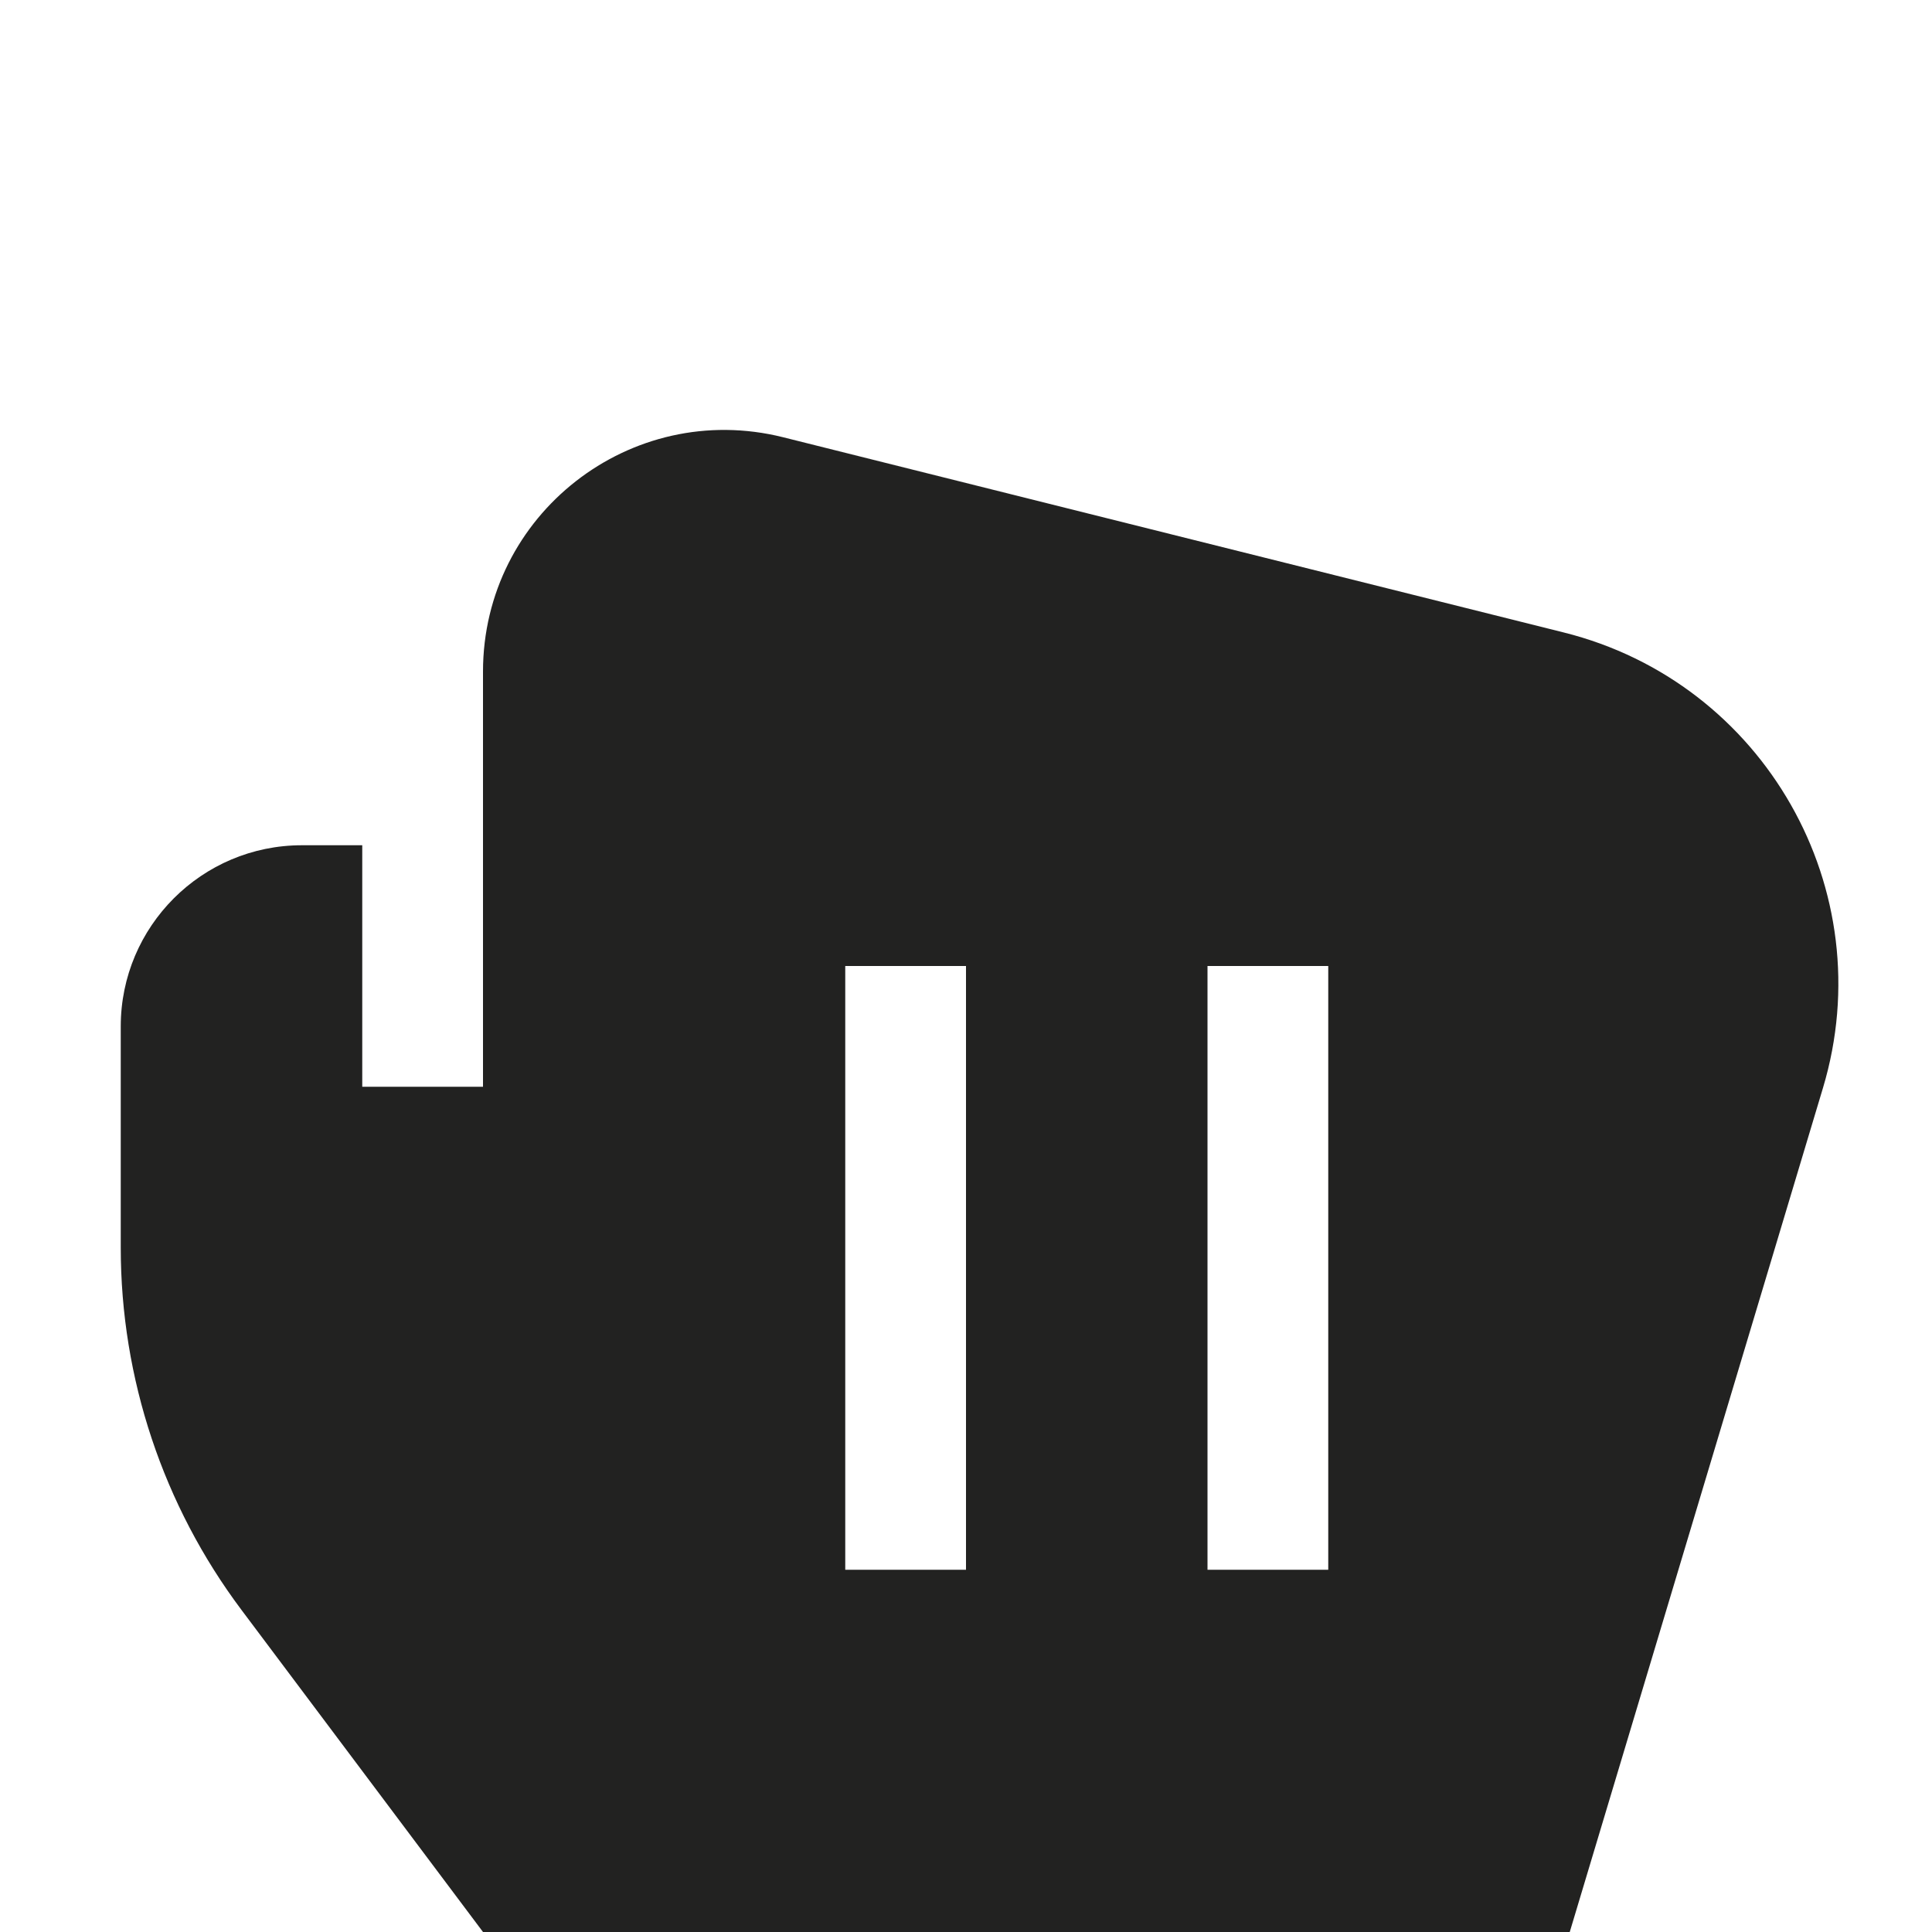 <?xml version="1.0" encoding="utf-8"?>
<!-- Generator: Adobe Illustrator 19.2.1, SVG Export Plug-In . SVG Version: 6.00 Build 0)  -->
<!DOCTYPE svg PUBLIC "-//W3C//DTD SVG 1.1//EN" "http://www.w3.org/Graphics/SVG/1.1/DTD/svg11.dtd">
<svg version="1.1" id="Layer_1" xmlns="http://www.w3.org/2000/svg" xmlns:xlink="http://www.w3.org/1999/xlink" x="0px" y="0px"
	 width="16px" height="16px" viewBox="0 0 16 16" enable-background="new 0 0 16 16" xml:space="preserve">
<path fill="#222221" d="M12.951,5.238L6.485,3.621C5.223,3.306,4,4.26,4,5.562V9H3V7H2.5C1.672,7,1,7.672,1,8.5v1.833
	c0,1.082,0.351,2.135,1,3L4,16h9l2.097-6.99C15.589,7.371,14.612,5.653,12.951,5.238z M8,13H7V8h1V13z M11,13h-1V8h1V13z"/>
</svg>
